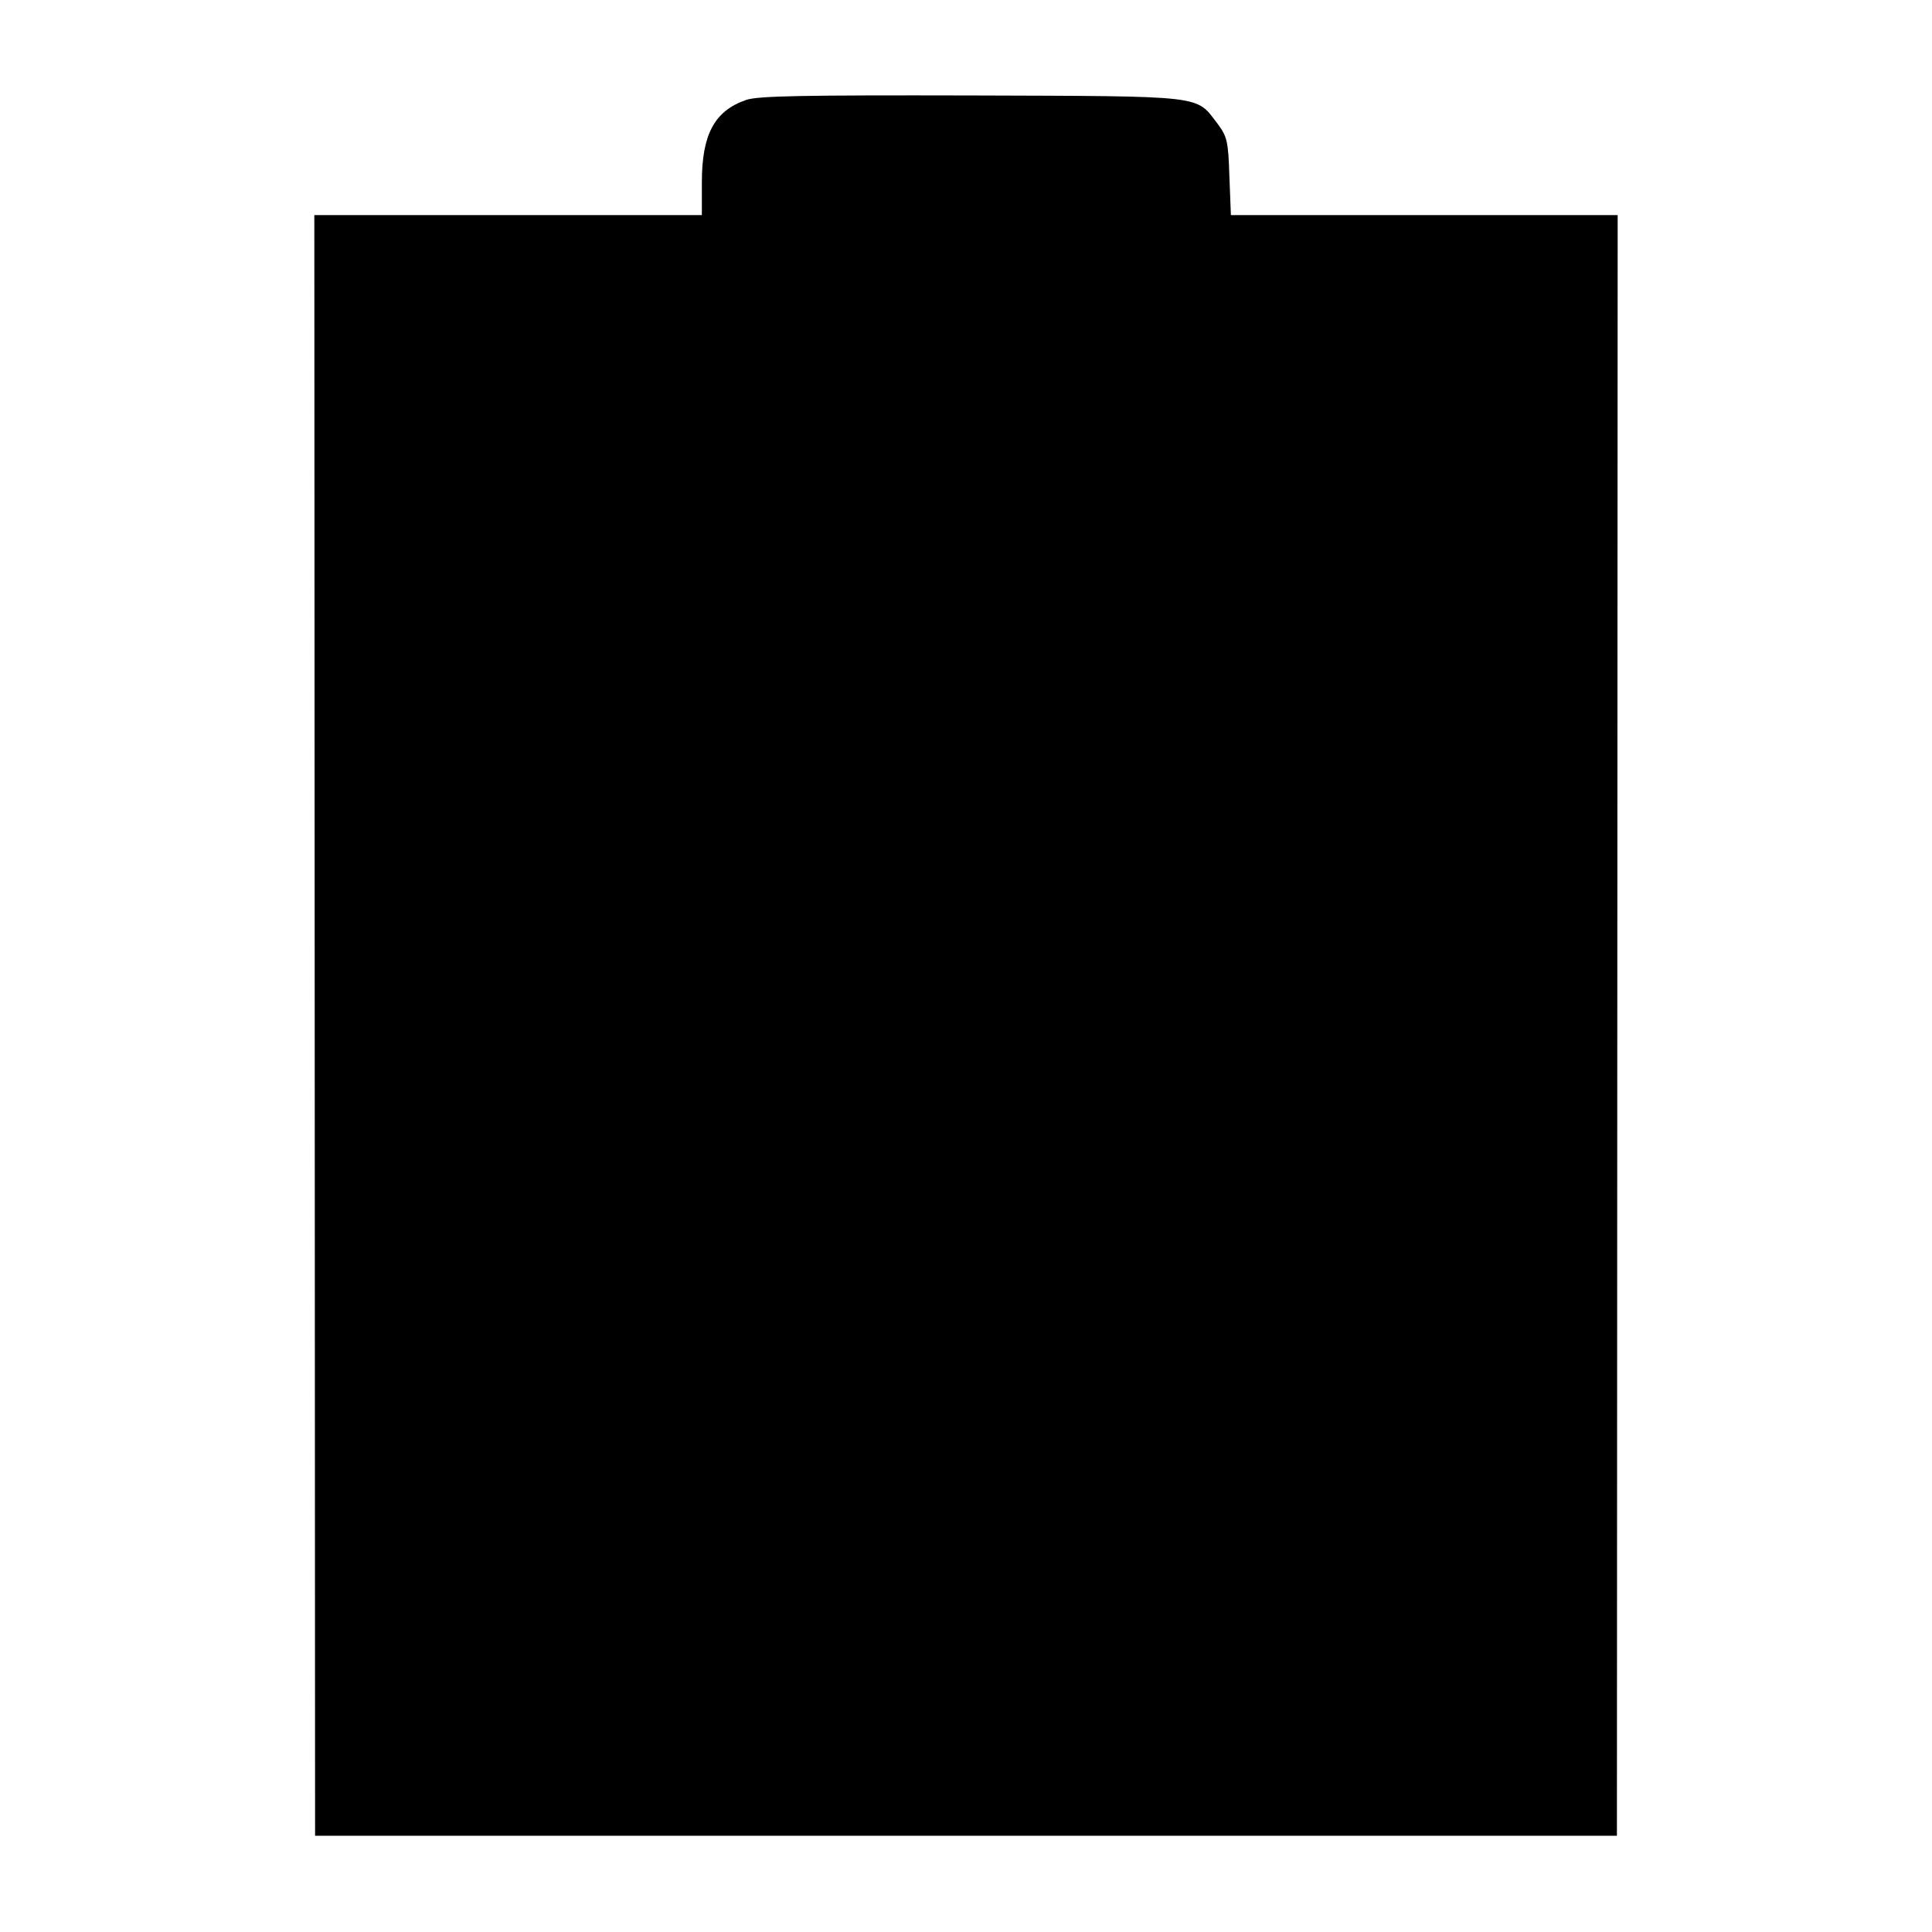 <?xml version="1.0" standalone="no"?>
<!DOCTYPE svg PUBLIC "-//W3C//DTD SVG 20010904//EN"
 "http://www.w3.org/TR/2001/REC-SVG-20010904/DTD/svg10.dtd">
<svg version="1.0" xmlns="http://www.w3.org/2000/svg"
 width="512pt" height="512pt" viewBox="0 0 512 512"
 preserveAspectRatio="xMidYMid meet">
<g transform="translate(0,512) scale(0.1,-0.1)"
fill="#000000" stroke="none">
<path d="M1977 4855 c-84 -29 -117 -92 -117 -218 l0 -87 -514 0 -513 0 1
-2147 1 -2148 1725 0 1725 0 1 2148 1 2147 -512 0 -513 0 -4 103 c-3 94 -6
105 -32 140 -58 75 -26 72 -651 74 -446 1 -568 -1 -598 -12z"/>
</g>
</svg>
